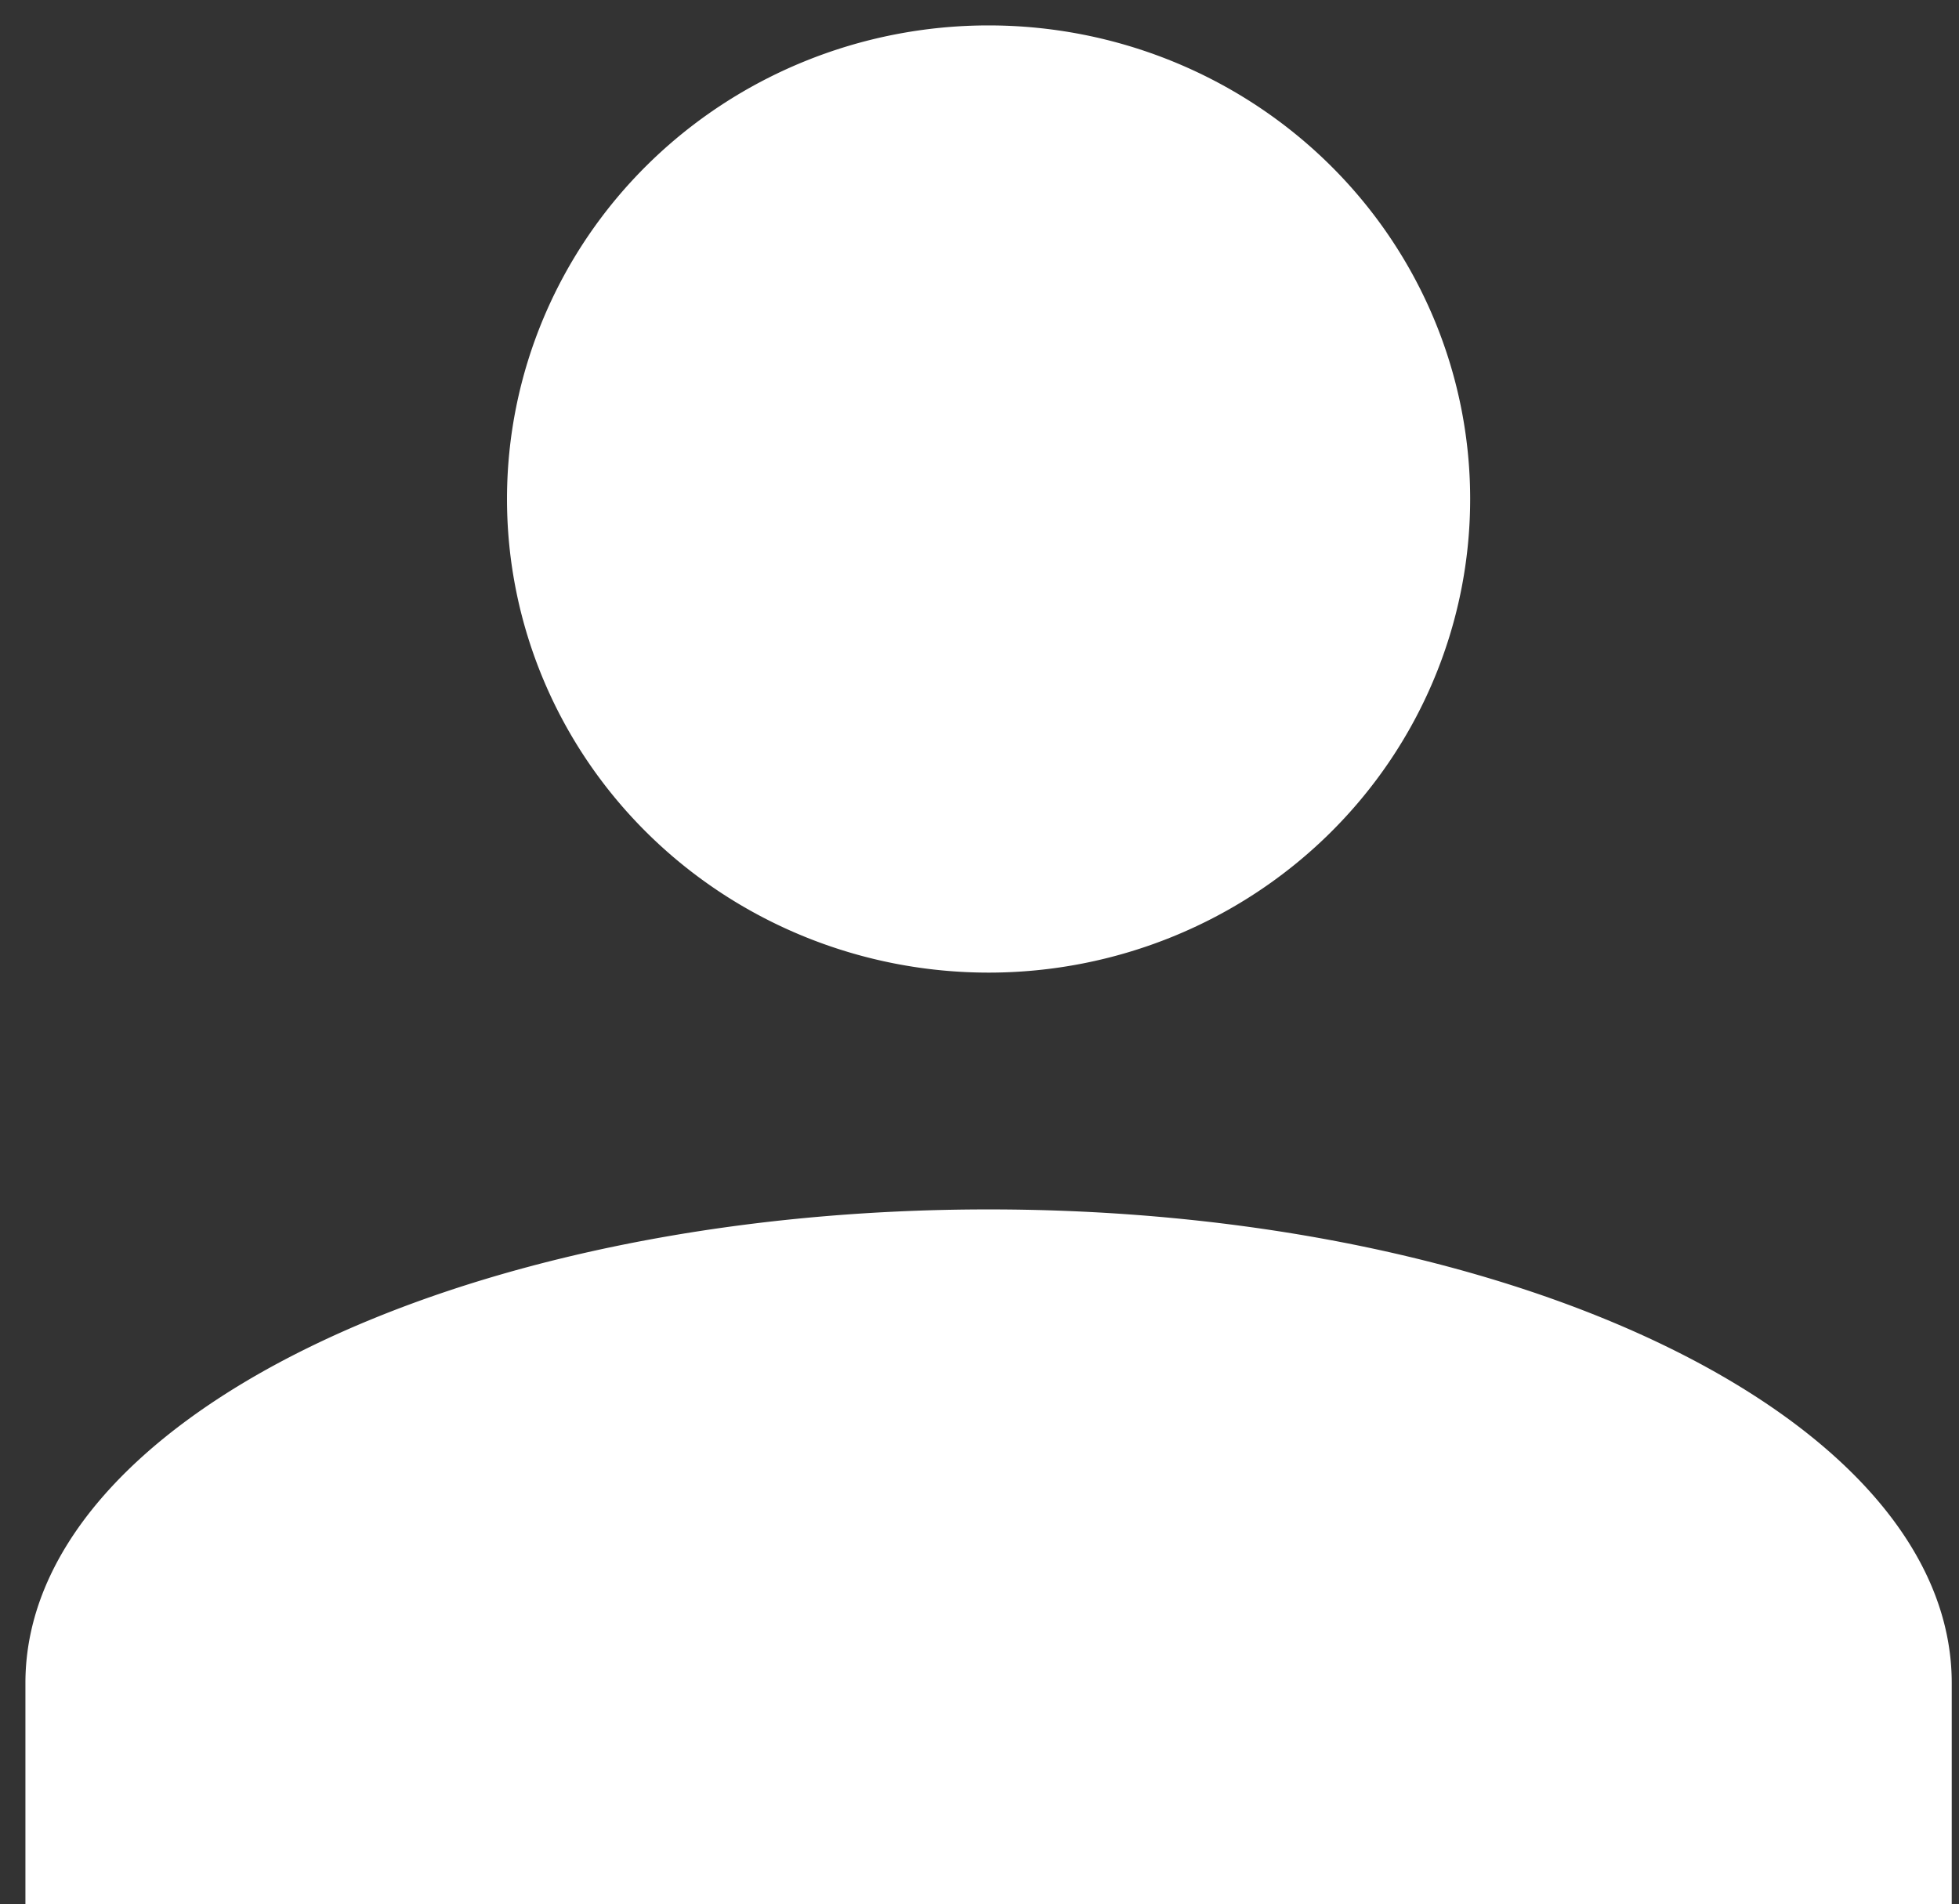 <svg xmlns="http://www.w3.org/2000/svg" xmlns:xlink="http://www.w3.org/1999/xlink" version="1.1" width="308.286" height="299.714" style=""><rect width="100%" height="100%" fill="#333333" stroke="none"/><rect id="backgroundrect" width="100%" height="100%" x="0" y="0" fill="none" stroke="none" style="" class=""/><g class="currentLayer" style=""><title>Layer 1</title><path d="M155.571,4 A75.786,74.536 0 0 1 231.357,78.536 A75.786,74.536 0 0 1 155.571,153.071 A75.786,74.536 0 0 1 79.786,78.536 A75.786,74.536 0 0 1 155.571,4 M155.571,190.339 C239.315,190.339 307.143,223.694 307.143,264.875 V302.143 H4 V264.875 C4,223.694 71.828,190.339 155.571,190.339 z" id="svg_1" class="" fill="#ffffff" fill-opacity="1"/></g></svg>